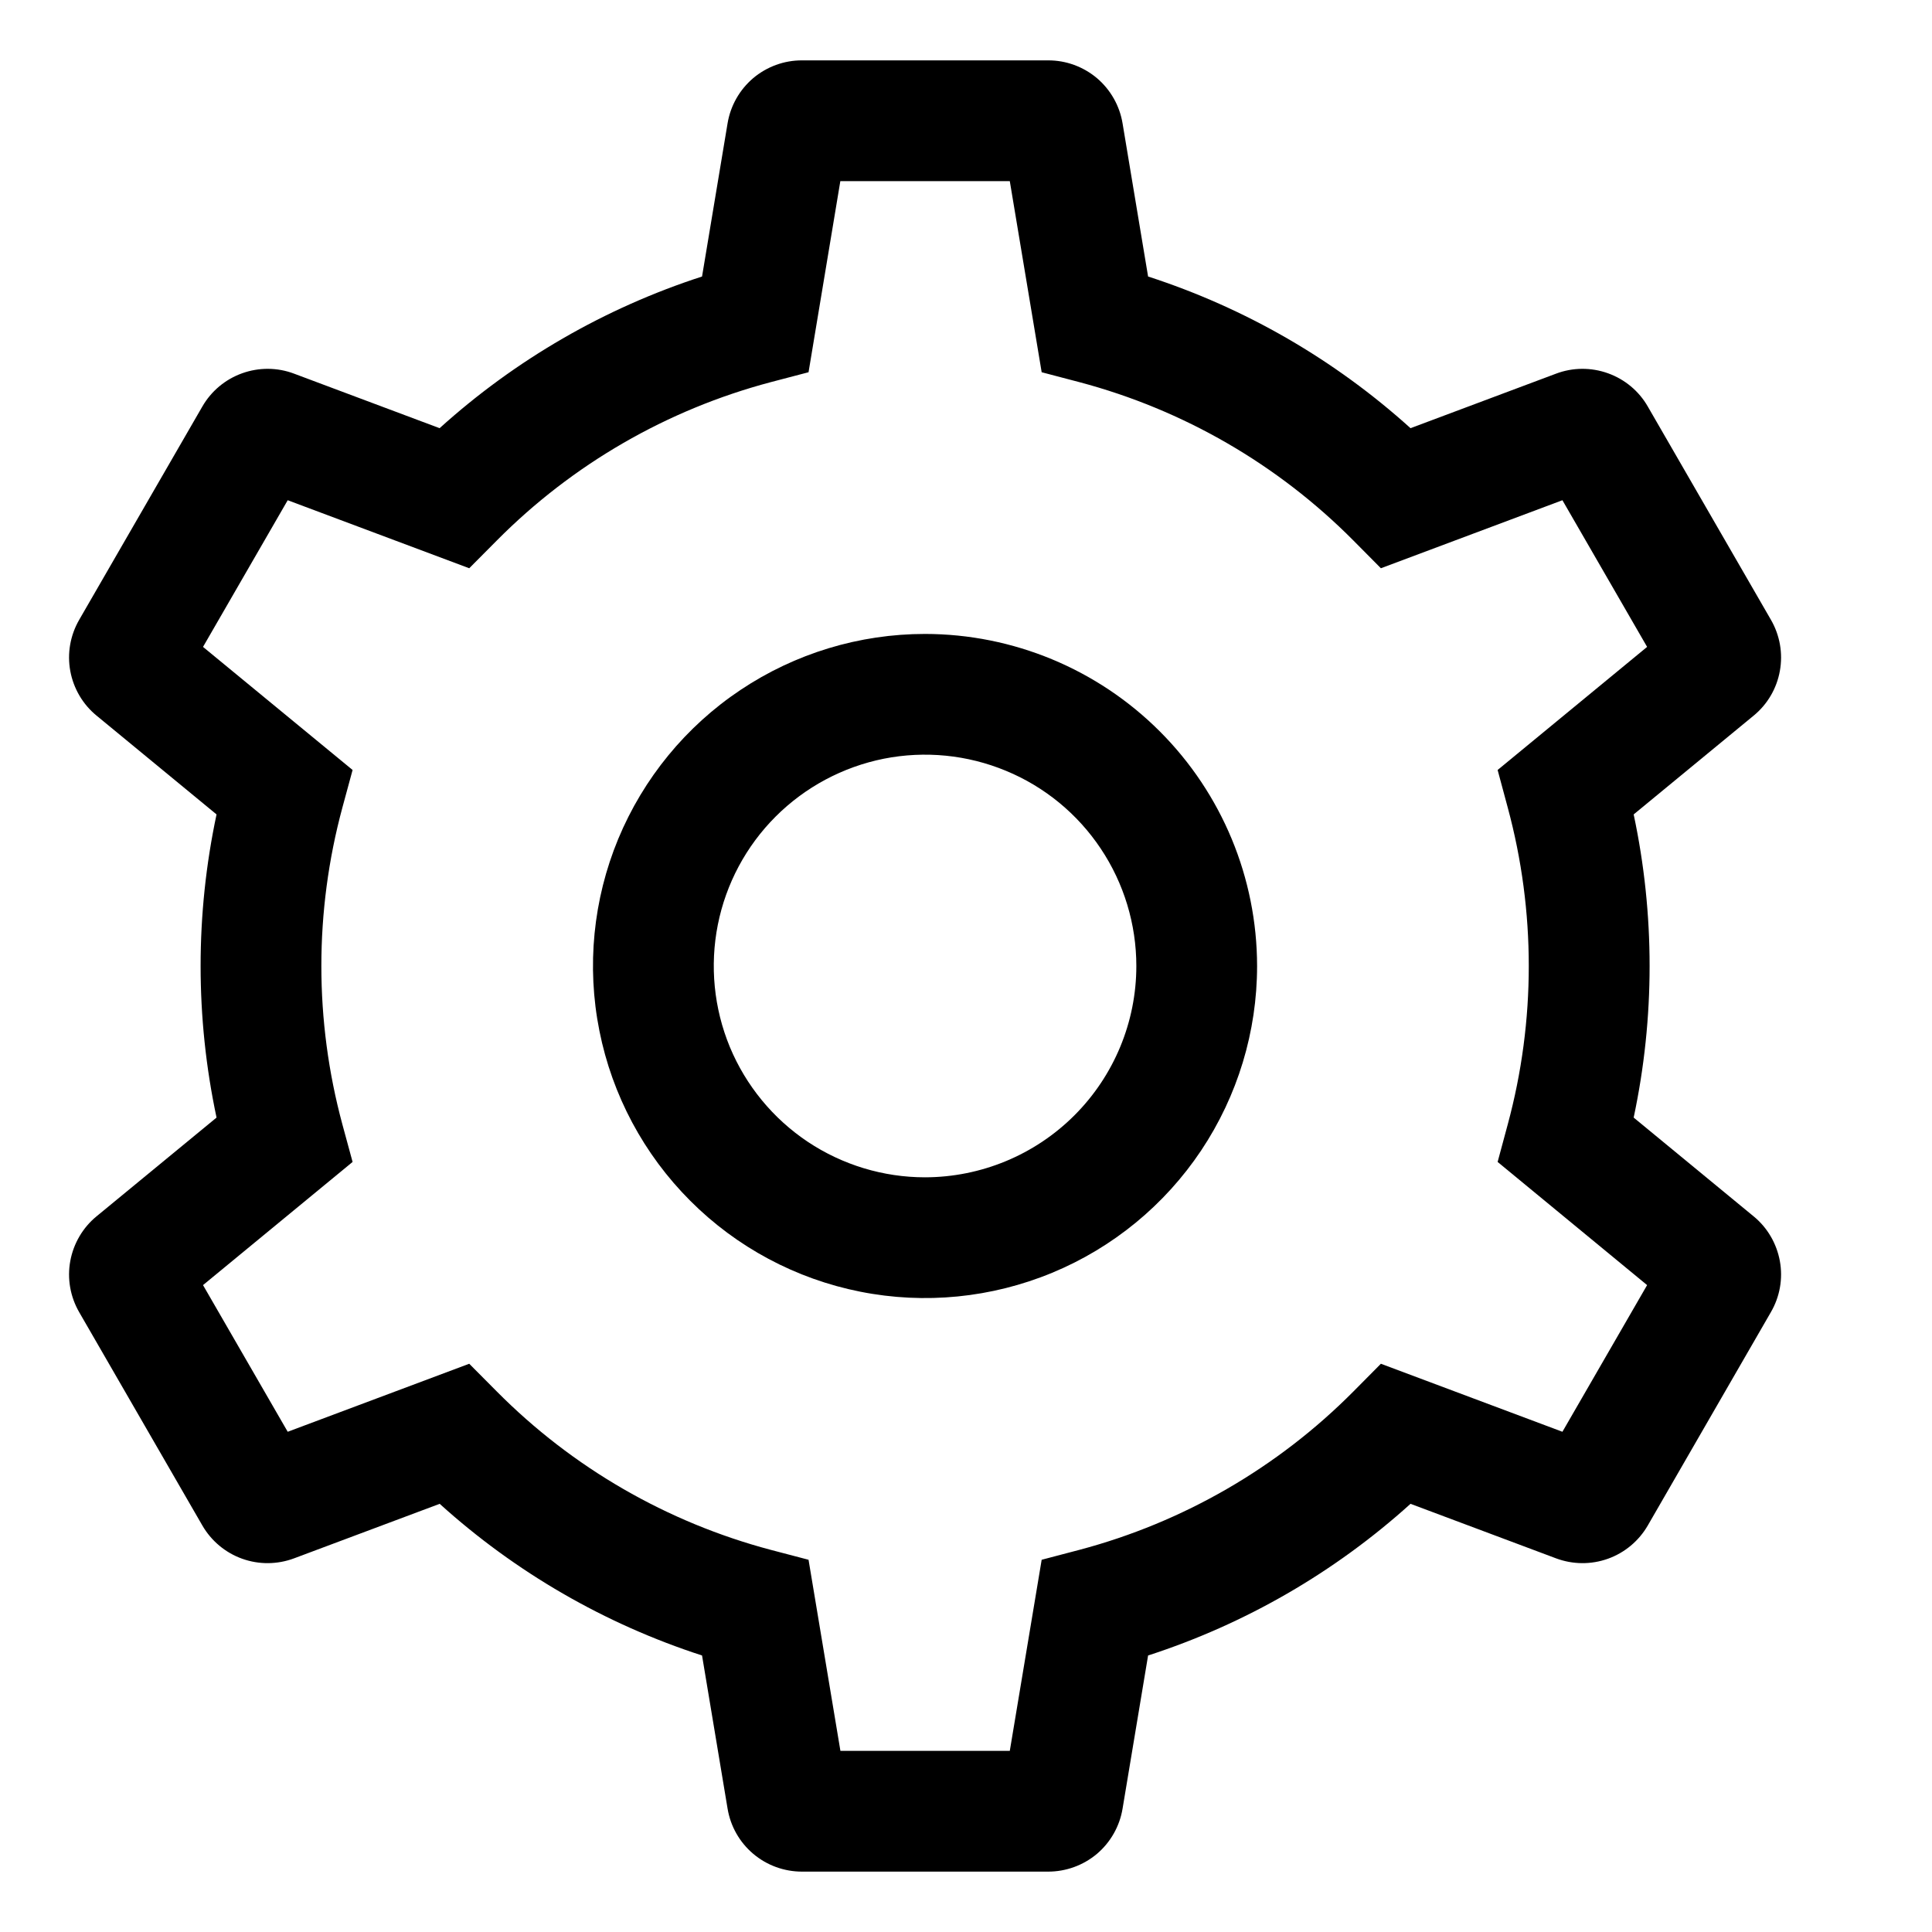 <svg width="24" height="24" viewBox="0 0 24 24" fill="none" xmlns="http://www.w3.org/2000/svg">
<path d="M11.491 7.875C10.675 7.875 9.878 8.117 9.2 8.57C8.521 9.023 7.993 9.668 7.68 10.421C7.368 11.175 7.286 12.005 7.446 12.805C7.605 13.605 7.998 14.34 8.575 14.917C9.151 15.494 9.886 15.887 10.687 16.046C11.487 16.205 12.316 16.123 13.07 15.811C13.824 15.499 14.468 14.97 14.921 14.292C15.374 13.613 15.616 12.816 15.616 12C15.615 10.906 15.18 9.858 14.407 9.085C13.633 8.311 12.585 7.876 11.491 7.875ZM11.491 14.625C10.972 14.625 10.465 14.471 10.033 14.183C9.601 13.894 9.265 13.484 9.066 13.005C8.868 12.525 8.816 11.997 8.917 11.488C9.018 10.979 9.268 10.511 9.635 10.144C10.002 9.777 10.47 9.527 10.979 9.425C11.489 9.324 12.016 9.376 12.496 9.575C12.976 9.773 13.386 10.11 13.674 10.542C13.962 10.973 14.116 11.481 14.116 12C14.116 12.696 13.839 13.363 13.347 13.855C12.855 14.347 12.187 14.624 11.491 14.625Z" fill="black"/>
<path d="M21.783 15.109L20.294 13.883C20.558 12.641 20.558 11.358 20.294 10.117L21.783 8.891C21.955 8.751 22.071 8.553 22.11 8.335C22.15 8.116 22.11 7.891 21.999 7.699L20.47 5.051C20.36 4.858 20.184 4.712 19.975 4.637C19.766 4.562 19.537 4.563 19.329 4.642L17.522 5.319C16.58 4.468 15.469 3.826 14.262 3.435L13.945 1.533C13.909 1.314 13.796 1.115 13.627 0.971C13.457 0.828 13.242 0.749 13.02 0.75H9.963C9.741 0.749 9.526 0.828 9.356 0.971C9.187 1.115 9.074 1.314 9.038 1.533L8.721 3.435C7.514 3.826 6.403 4.468 5.461 5.319L3.654 4.642C3.446 4.563 3.217 4.562 3.008 4.637C2.799 4.712 2.624 4.858 2.513 5.051L0.984 7.699C0.873 7.891 0.833 8.116 0.873 8.335C0.913 8.553 1.029 8.751 1.201 8.891L2.69 10.117C2.426 11.358 2.426 12.641 2.69 13.883L1.2 15.109C1.029 15.249 0.913 15.447 0.873 15.665C0.833 15.884 0.873 16.109 0.984 16.301L2.513 18.949C2.624 19.141 2.799 19.288 3.008 19.363C3.217 19.438 3.446 19.436 3.654 19.358L5.462 18.681C6.403 19.532 7.514 20.174 8.721 20.565L9.038 22.466C9.074 22.686 9.187 22.885 9.356 23.028C9.526 23.172 9.741 23.25 9.963 23.25H13.02C13.242 23.25 13.457 23.172 13.627 23.029C13.796 22.885 13.909 22.686 13.945 22.467L14.262 20.565C15.469 20.174 16.58 19.532 17.522 18.681L19.329 19.358C19.537 19.436 19.766 19.438 19.975 19.363C20.184 19.288 20.359 19.141 20.47 18.949L21.998 16.301C22.11 16.109 22.15 15.884 22.11 15.665C22.07 15.447 21.955 15.249 21.783 15.109ZM19.409 17.786L17.154 16.941L16.813 17.285C15.873 18.232 14.698 18.911 13.408 19.253L12.94 19.376L12.544 21.75H10.44L10.044 19.376L9.575 19.253C8.286 18.911 7.11 18.232 6.171 17.285L5.829 16.941L3.574 17.786L2.522 15.964L4.38 14.434L4.253 13.967C3.905 12.679 3.905 11.321 4.253 10.033L4.38 9.565L2.522 8.036L3.574 6.214L5.829 7.059L6.171 6.715C7.11 5.768 8.285 5.089 9.575 4.747L10.044 4.624L10.439 2.25H12.544L12.94 4.624L13.408 4.747C14.698 5.089 15.873 5.768 16.813 6.715L17.154 7.059L19.409 6.214L20.461 8.036L18.604 9.565L18.73 10.033C19.078 11.321 19.078 12.679 18.73 13.967L18.604 14.434L20.461 15.964L19.409 17.786Z" fill="black"/>
</svg>

